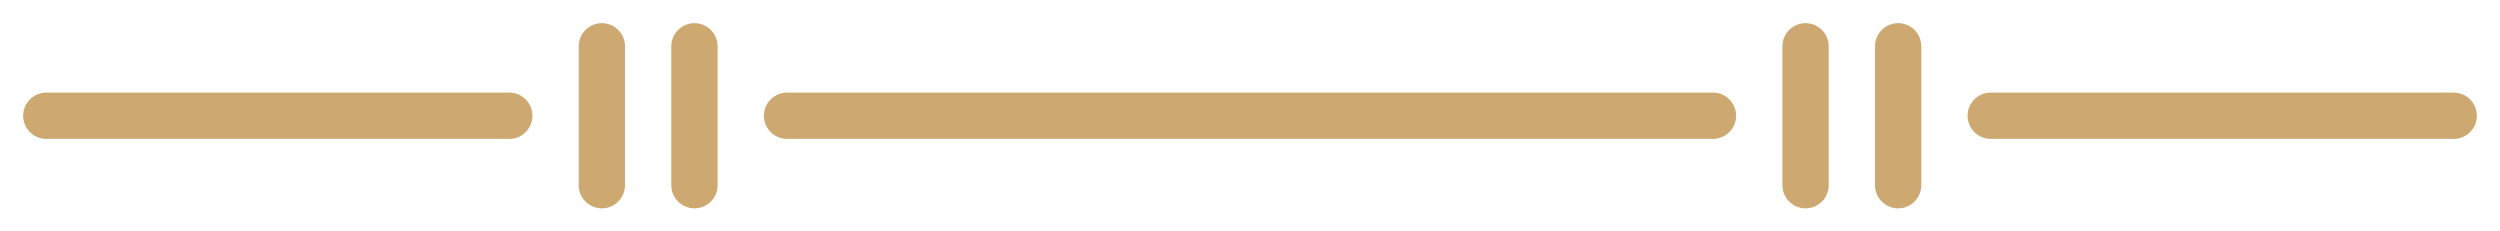 <svg width="54" height="5" viewBox="0 0 54 5" fill="none" xmlns="http://www.w3.org/2000/svg">
<path d="M11 2.5H1" stroke="#CDA870" stroke-linecap="round" stroke-linejoin="round"/>
<path d="M13 4V1" stroke="#CDA870" stroke-linecap="round" stroke-linejoin="round"/>
<path d="M15 4V1" stroke="#CDA870" stroke-linecap="round" stroke-linejoin="round"/>
<path d="M37 2.5H17" stroke="#CDA870" stroke-linecap="round" stroke-linejoin="round"/>
<path d="M39 4V1" stroke="#CDA870" stroke-linecap="round" stroke-linejoin="round"/>
<path d="M41 4V1" stroke="#CDA870" stroke-linecap="round" stroke-linejoin="round"/>
<path d="M53 2.5H43" stroke="#CDA870" stroke-linecap="round" stroke-linejoin="round"/>
</svg>
